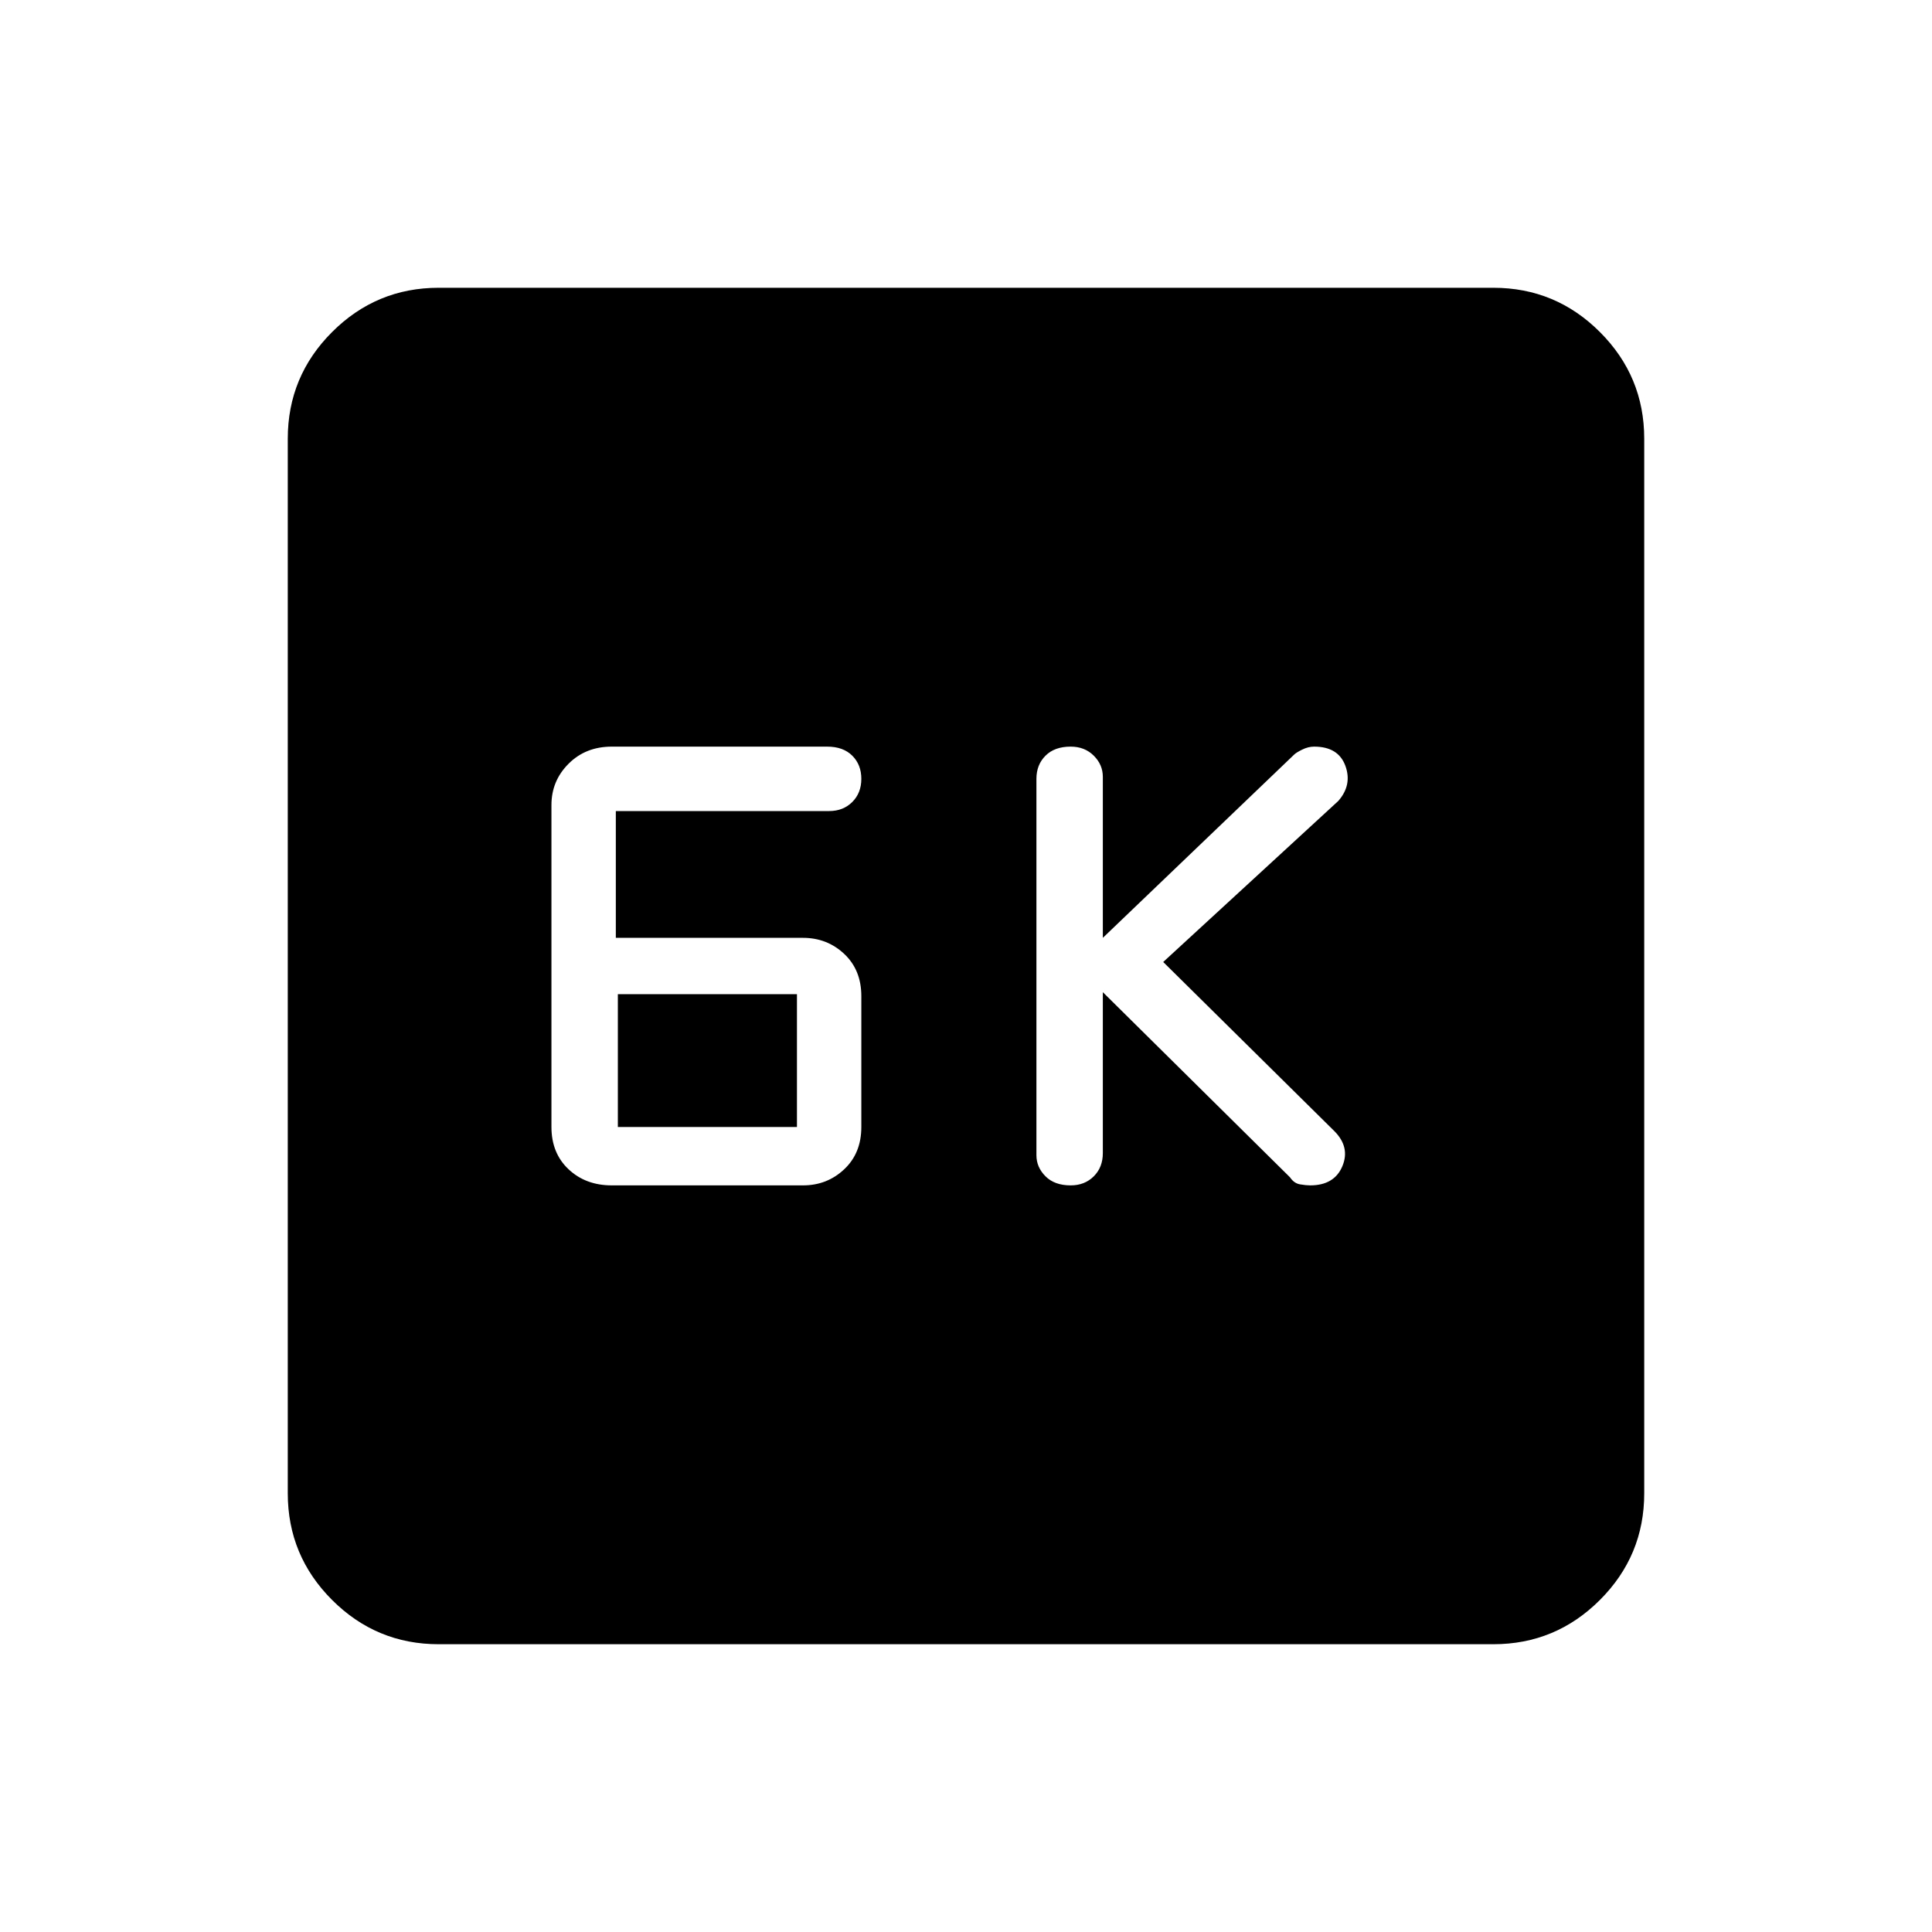 <svg xmlns="http://www.w3.org/2000/svg" height="40" width="40"><path d="M22.167 24.542Q22.458 24.542 22.646 24.354Q22.833 24.167 22.833 23.875V20.542L26.708 24.375Q26.792 24.5 26.917 24.521Q27.042 24.542 27.125 24.542Q27.625 24.542 27.792 24.146Q27.958 23.75 27.625 23.417L24.083 19.917L27.708 16.583Q28 16.25 27.854 15.854Q27.708 15.458 27.208 15.458Q27.083 15.458 26.958 15.521Q26.833 15.583 26.792 15.625L22.833 19.417V16.083Q22.833 15.833 22.646 15.646Q22.458 15.458 22.167 15.458Q21.833 15.458 21.646 15.646Q21.458 15.833 21.458 16.125V23.917Q21.458 24.167 21.646 24.354Q21.833 24.542 22.167 24.542ZM12.667 24.542H16.625Q17.125 24.542 17.479 24.208Q17.833 23.875 17.833 23.333V20.625Q17.833 20.083 17.479 19.75Q17.125 19.417 16.625 19.417H12.75V16.792H17.167Q17.458 16.792 17.646 16.604Q17.833 16.417 17.833 16.125Q17.833 15.833 17.646 15.646Q17.458 15.458 17.125 15.458H12.667Q12.125 15.458 11.771 15.813Q11.417 16.167 11.417 16.667V23.333Q11.417 23.875 11.771 24.208Q12.125 24.542 12.667 24.542ZM12.792 23.333V20.583H16.5V23.333ZM9.083 34.042Q7.792 34.042 6.875 33.125Q5.958 32.208 5.958 30.917V9.083Q5.958 7.792 6.875 6.875Q7.792 5.958 9.083 5.958H30.917Q32.208 5.958 33.125 6.875Q34.042 7.792 34.042 9.083V30.917Q34.042 32.208 33.125 33.125Q32.208 34.042 30.917 34.042Z"/></svg>